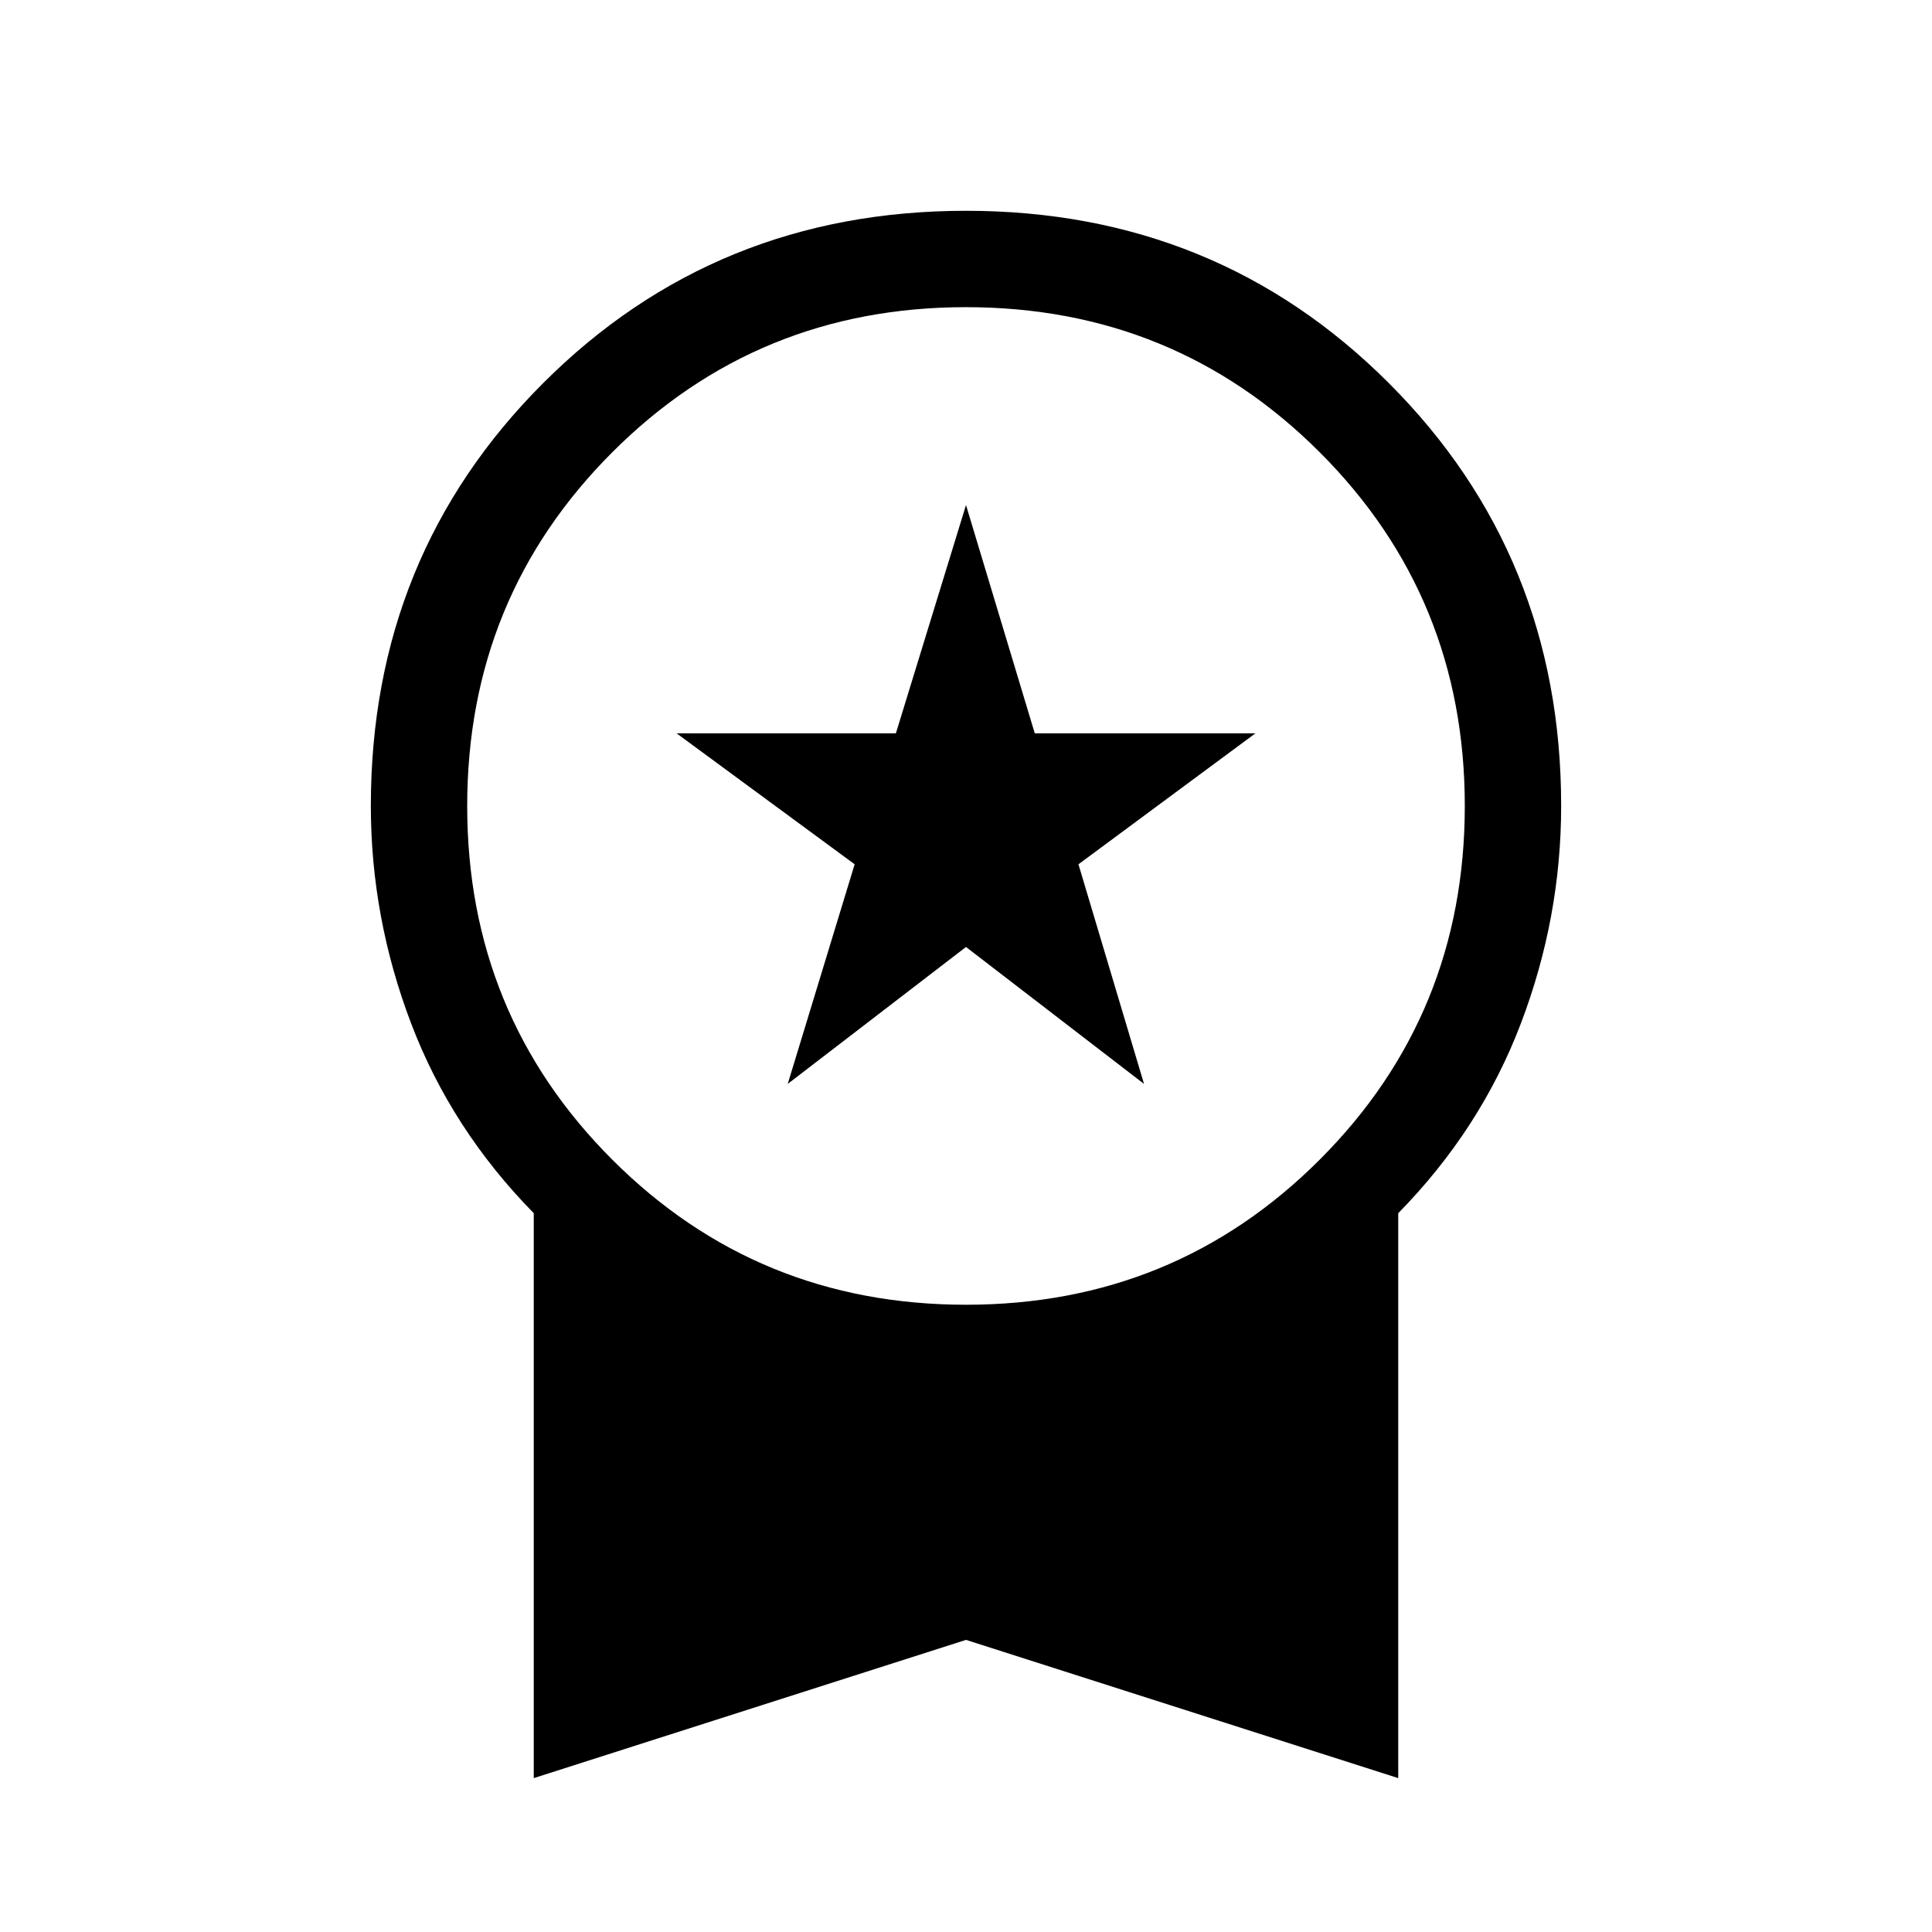 <svg xmlns="http://www.w3.org/2000/svg" height="40" viewBox="0 -960 960 960" width="40"><path d="m391.42-421.41 33.25-109.13-88.49-65.08h108.98L480-709.05l34.17 113.43h109.65l-87.94 65.08 32.58 109.13L480-489.45l-88.58 68.04ZM265.22-76.46v-280.71q-40.91-41.66-60.93-94.28-20.02-52.61-20.02-108.12 0-124.44 85.62-210.06 85.62-85.63 210.11-85.63 124.49 0 210.11 85.63 85.62 85.62 85.62 210.02 0 55.58-20.02 108.18-20.02 52.6-60.93 94.26v280.71L480-145.15 265.22-76.46Zm214.8-235.22q103.66 0 175.74-72.1 72.09-72.1 72.09-175.76 0-103.67-72.1-175.75t-175.77-72.08q-103.66 0-175.74 72.1-72.09 72.09-72.09 175.76 0 103.66 72.1 175.75 72.1 72.08 175.77 72.08Z"/></svg>
